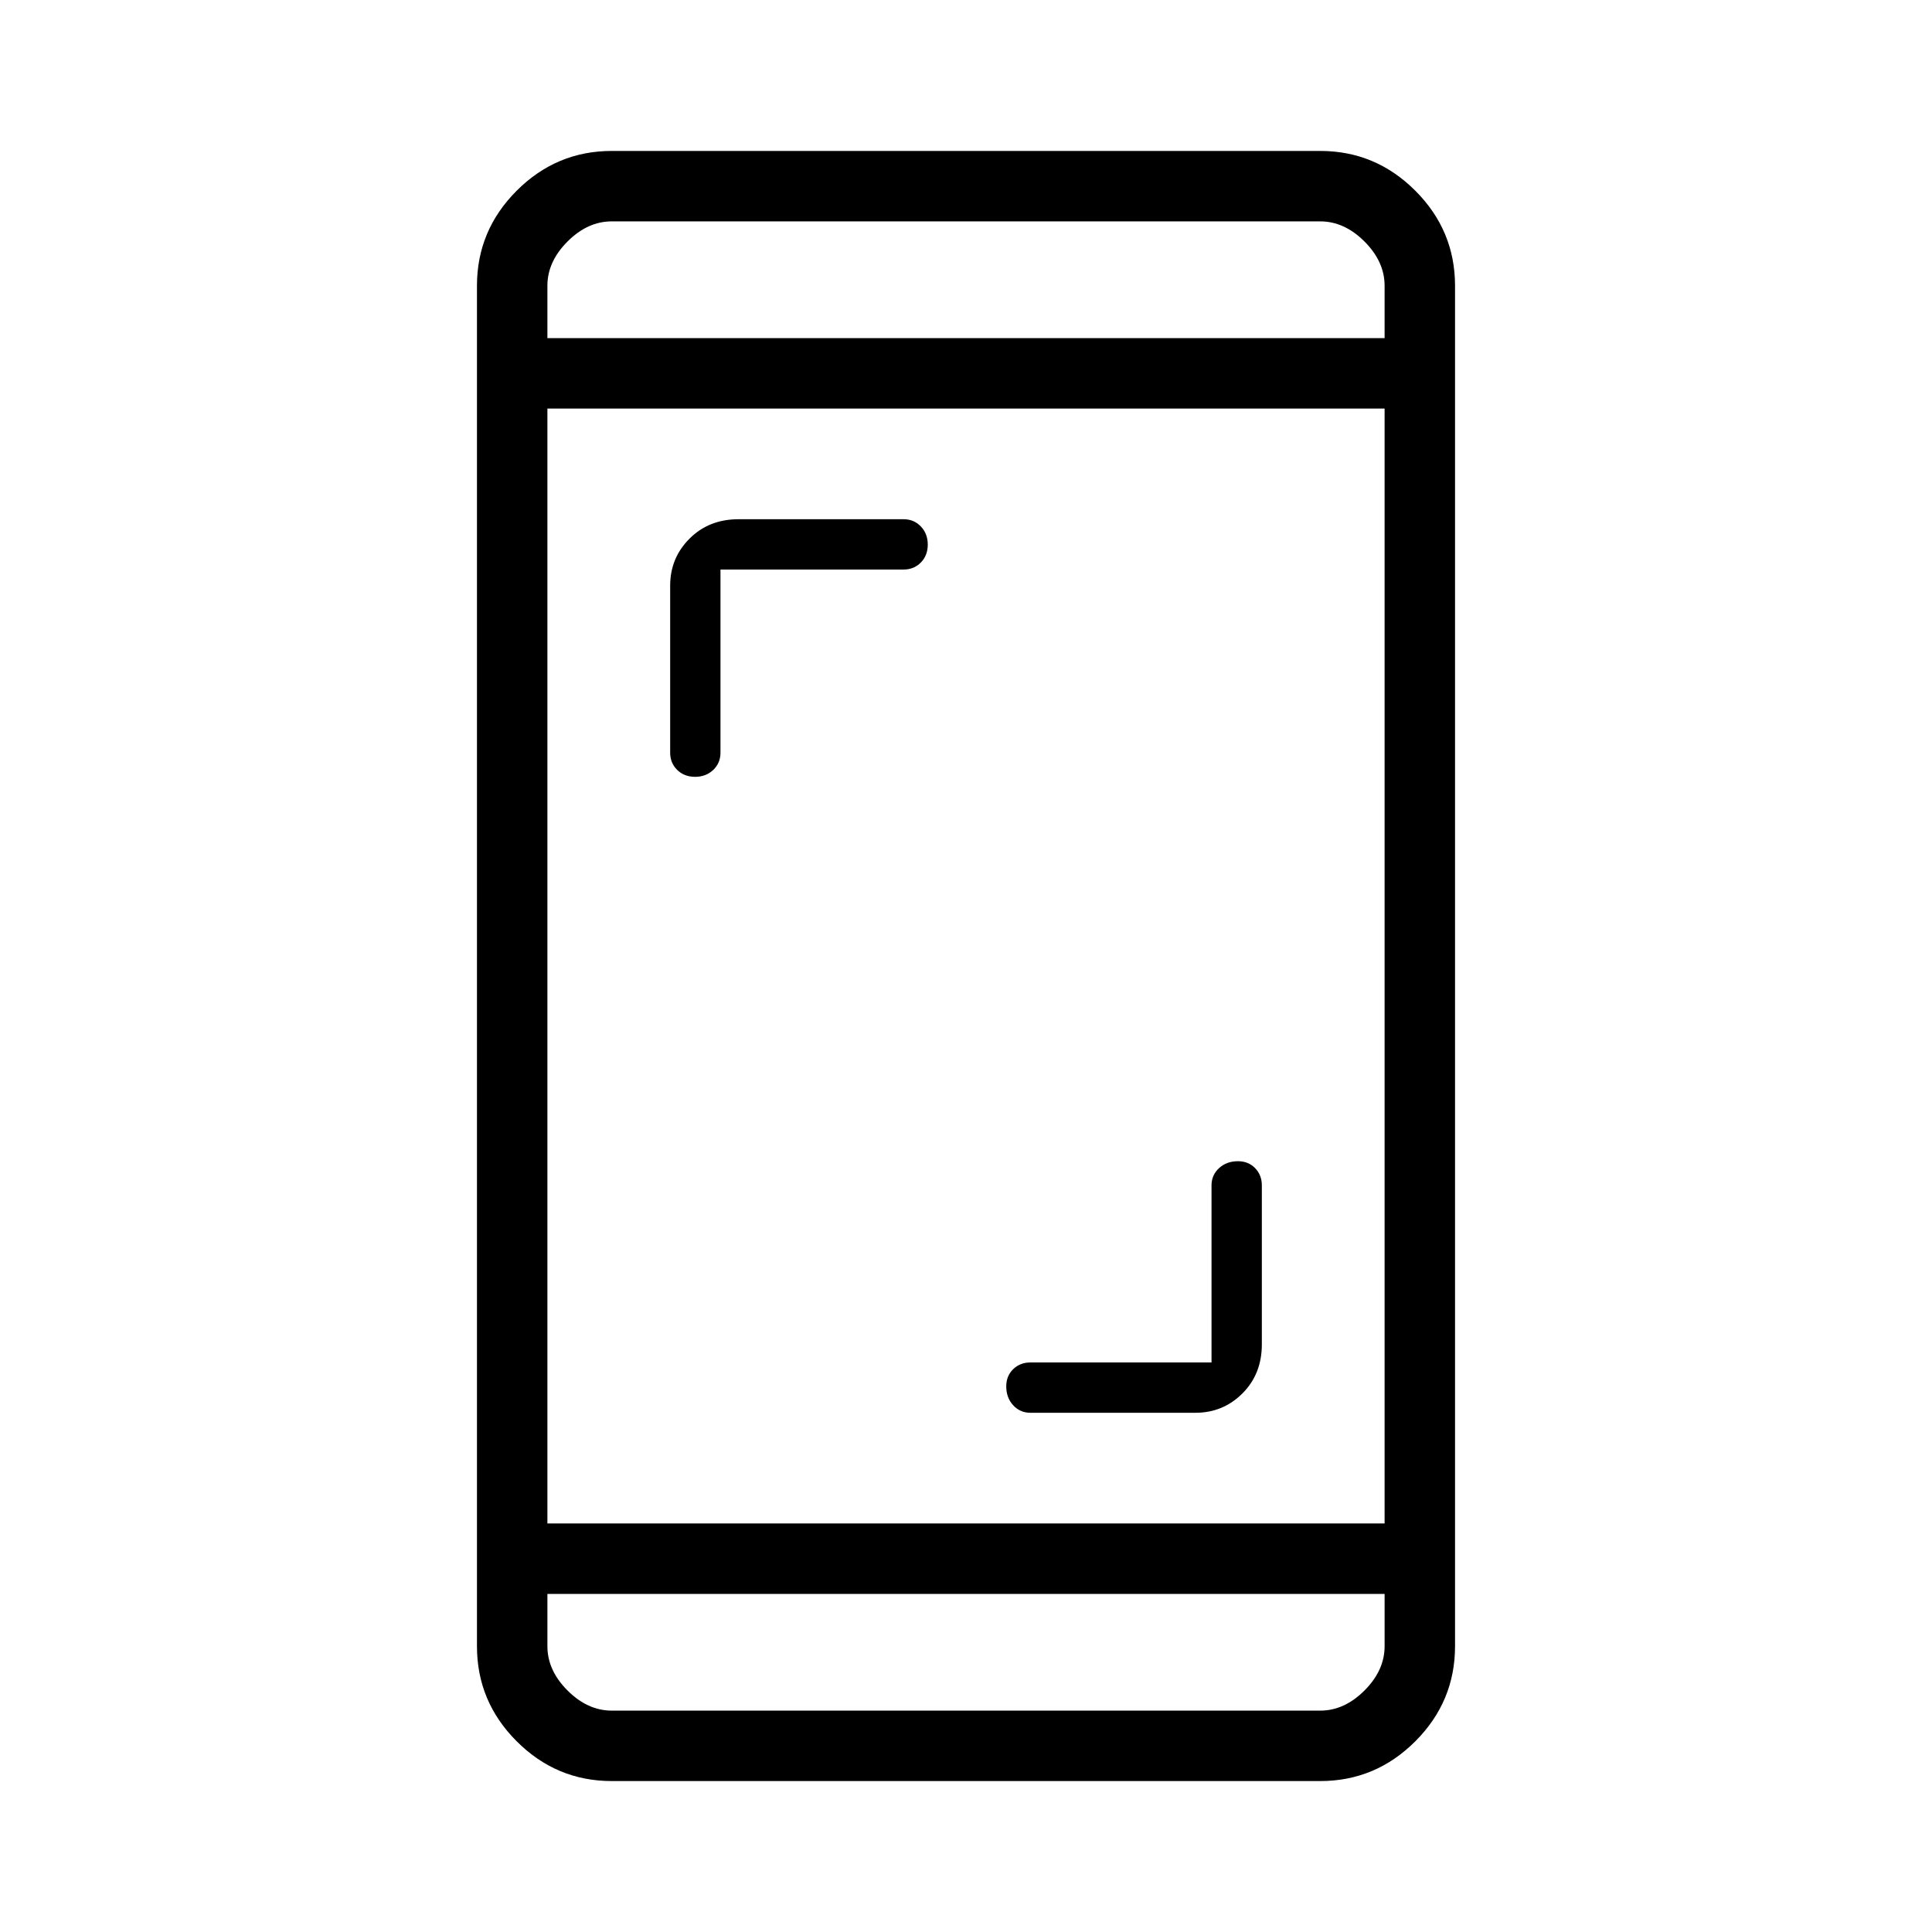 <svg xmlns="http://www.w3.org/2000/svg" height="48" viewBox="0 -960 960 960" width="48"><path d="M602-283v-88q0-5.13 3.75-8.57 3.75-3.43 9.37-3.43 5.18 0 8.53 3.43Q627-376.13 627-371v79q0 14.73-9.62 24.36Q607.75-258 594-258h-82q-5.13 0-8.57-3.75-3.43-3.75-3.43-9.37 0-5.18 3.43-8.53Q506.87-283 512-283h90ZM358-677v91q0 5.13-3.6 8.57-3.61 3.43-9 3.43-5.4 0-8.9-3.43-3.5-3.44-3.5-8.57v-83q0-13.75 9.64-23.38Q352.27-702 367-702h82q5.13 0 8.57 3.6 3.43 3.61 3.43 9 0 5.4-3.43 8.9-3.44 3.5-8.57 3.5h-91ZM304-75q-27.5 0-47.25-19.75T237-142v-676q0-27.5 19.75-47.25T304-885h352q27.5 0 47.25 19.75T723-818v676q0 27.5-19.75 47.25T656-75H304Zm-32-93v26q0 12 10 22t22 10h352q12 0 22-10t10-22v-26H272Zm0-35h416v-554H272v554Zm0-589h416v-26q0-12-10-22t-22-10H304q-12 0-22 10t-10 22v26Zm0 0v-58 58Zm0 624v58-58Z"/></svg>
